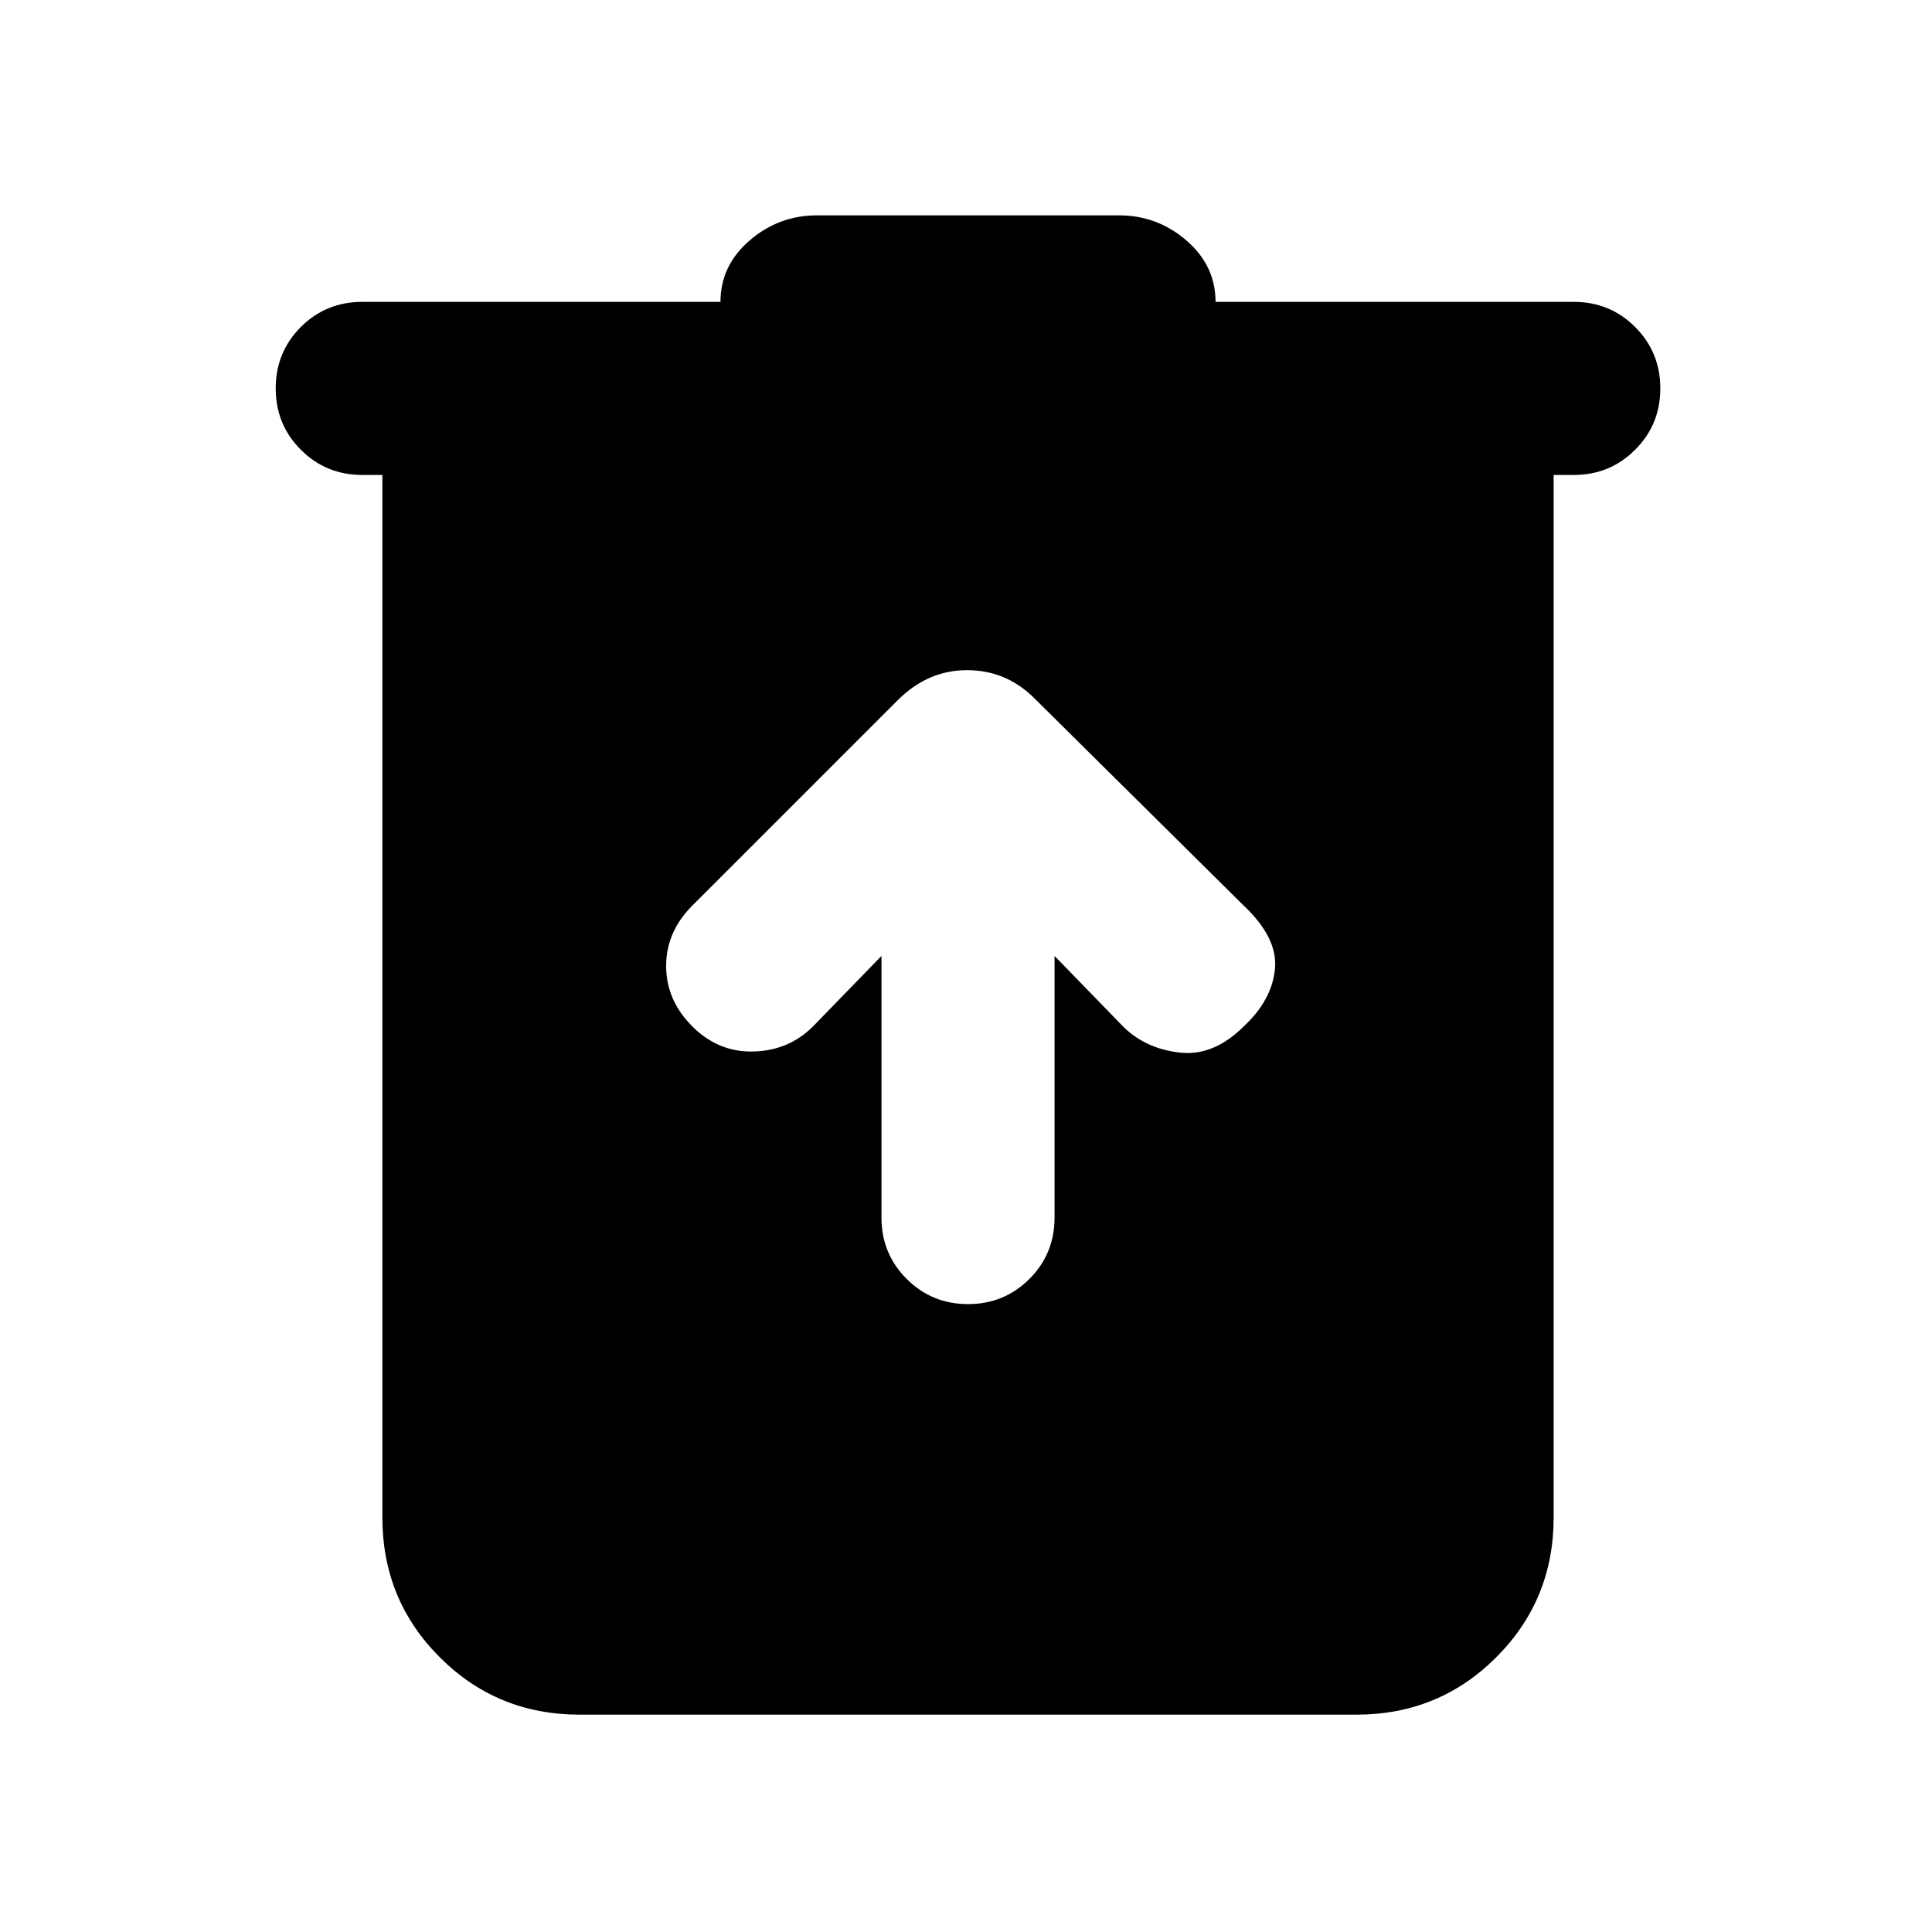 <svg xmlns="http://www.w3.org/2000/svg" height="24" width="24"><path d="M7.2 21.3q-1.025 0-1.737-.713-.713-.712-.713-1.737V5.9H4.5q-.45 0-.763-.313-.312-.312-.312-.762t.312-.763q.313-.312.763-.312h4.45q0-.45.362-.763.363-.312.838-.312h3.75q.475 0 .838.312.362.313.362.763h4.45q.45 0 .762.312.313.313.313.763t-.313.762Q20 5.9 19.55 5.9h-.25v12.95q0 1.025-.713 1.737-.712.713-1.737.713Zm3.75-9.425v3.25q0 .45.313.762.312.313.762.313t.763-.313q.312-.312.312-.762v-3.25l.85.875q.275.275.7.325.425.05.8-.325.35-.325.388-.713.037-.387-.388-.787l-2.6-2.575q-.35-.35-.838-.35-.487 0-.862.375L8.6 11.25q-.325.325-.325.75t.325.75q.325.325.763.312.437-.012.737-.312Z"/></svg>